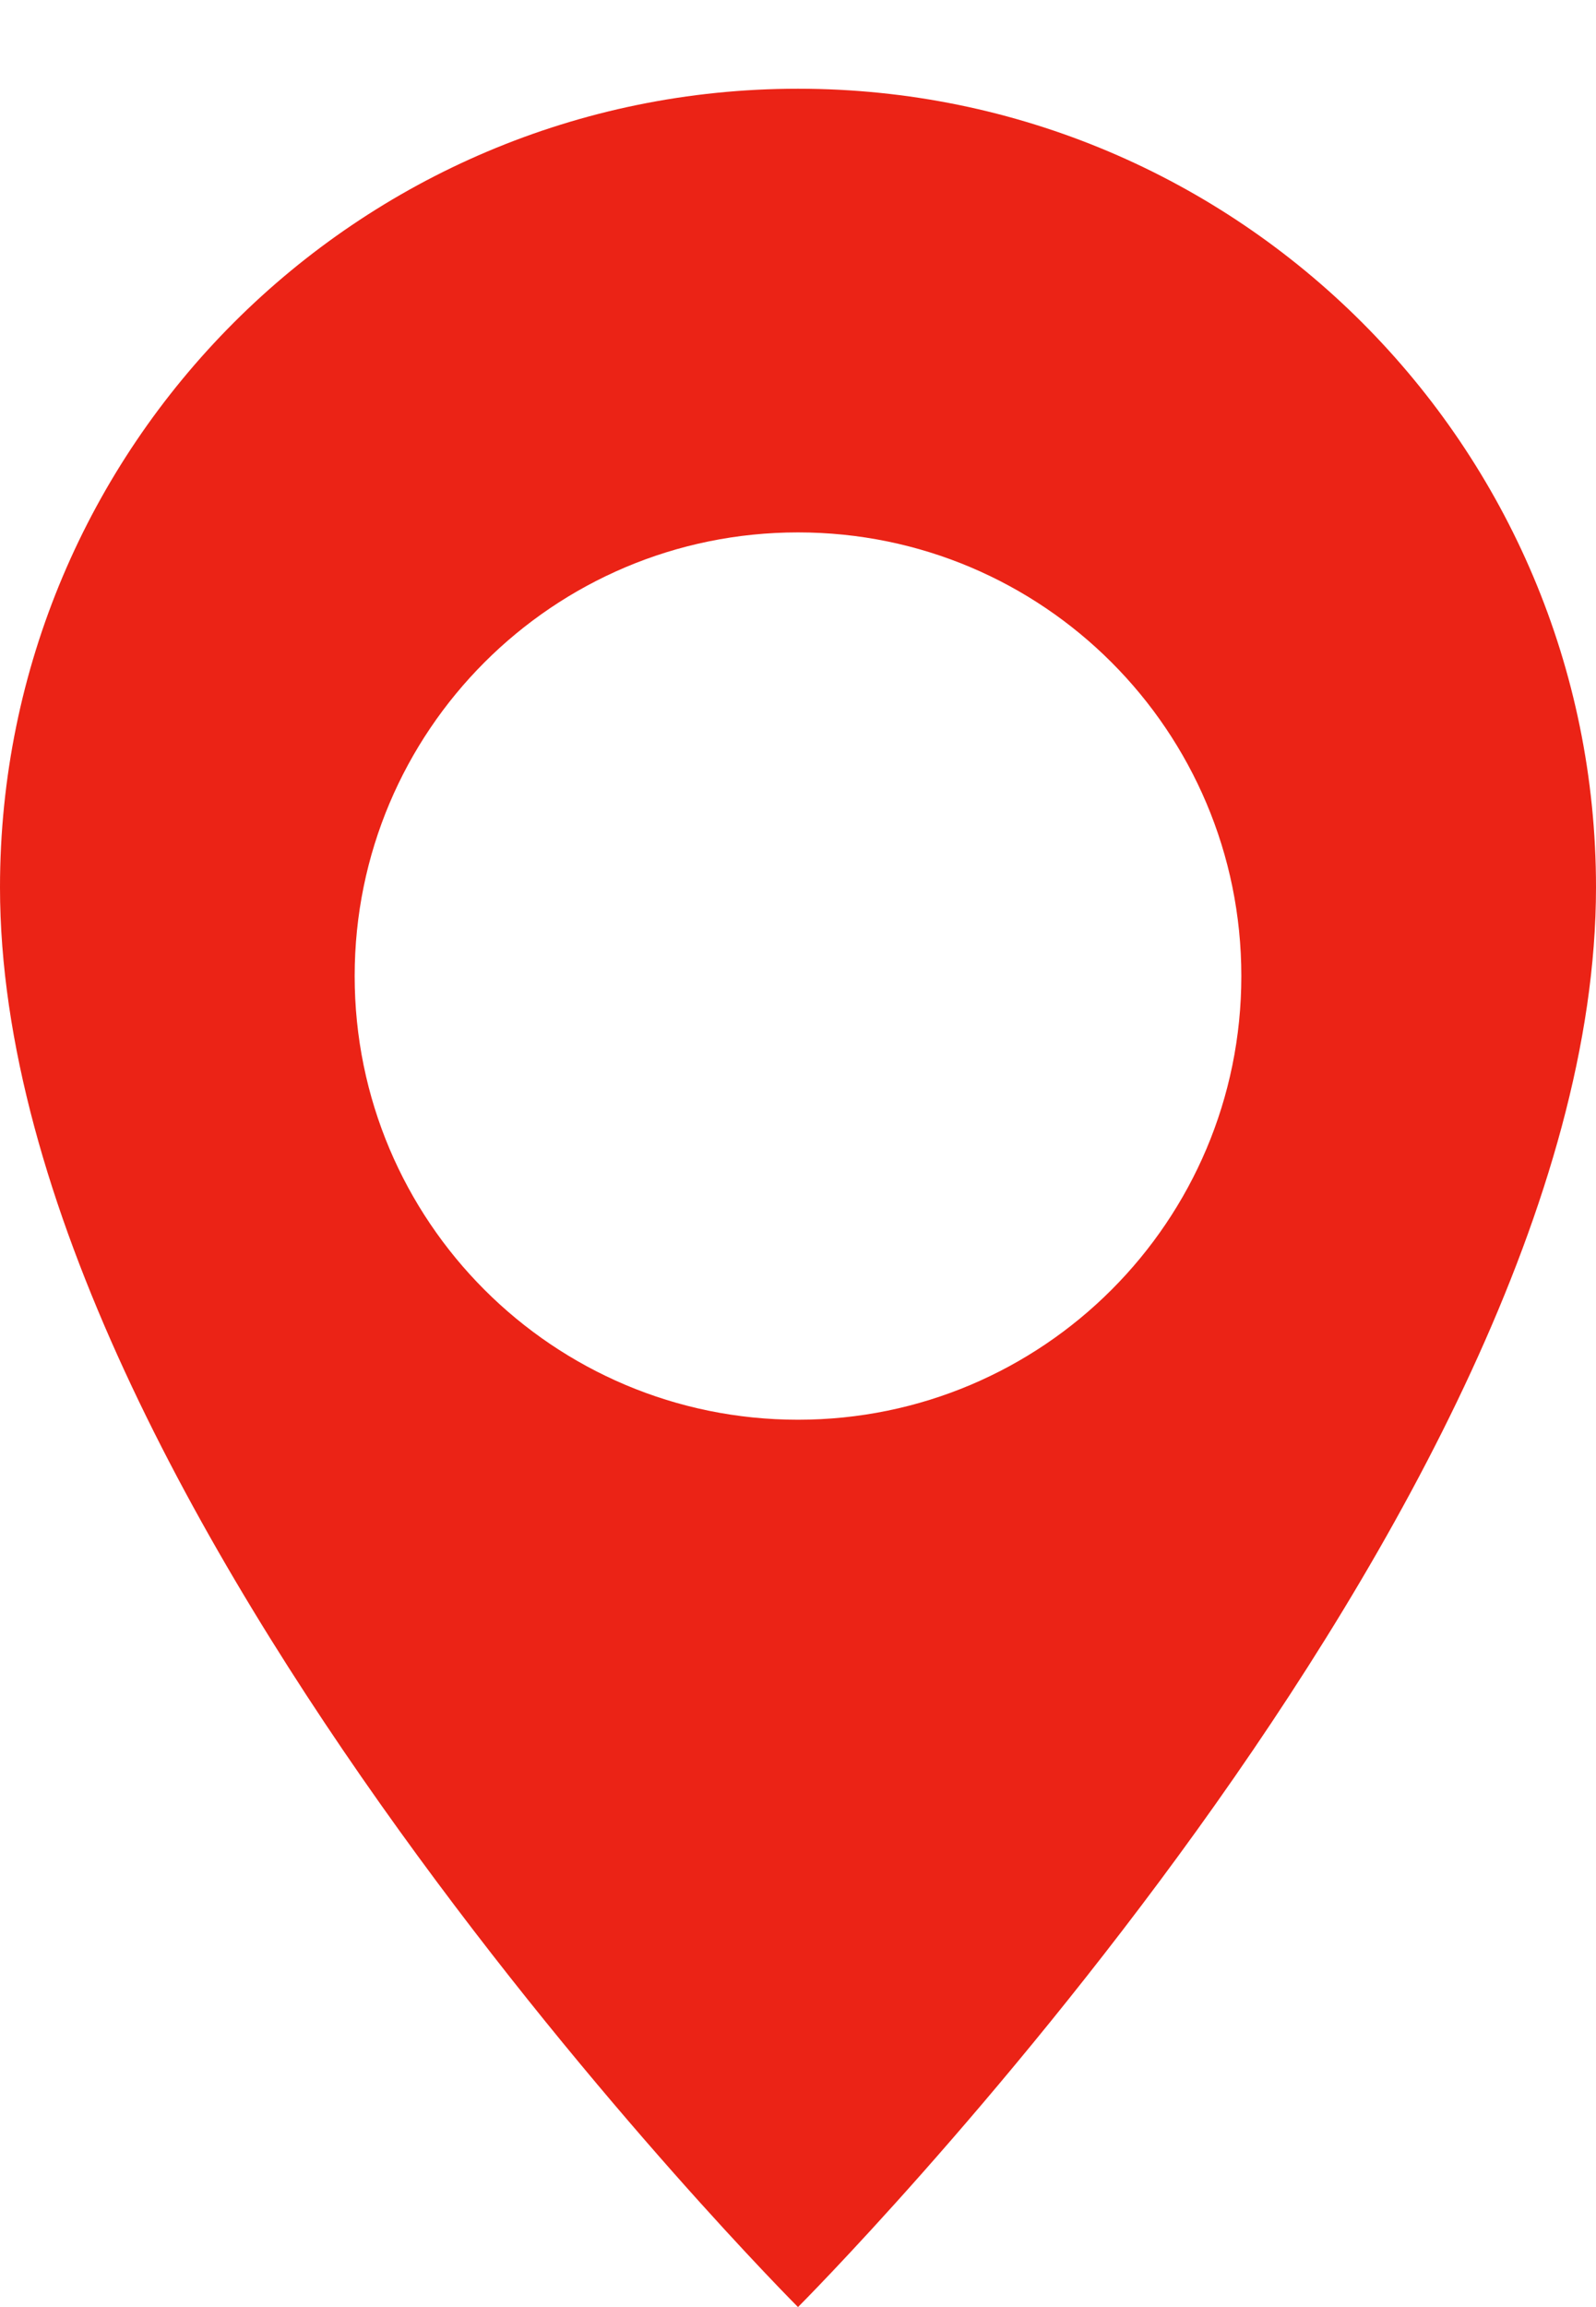 <svg width="9" height="13" viewBox="0 0 9 13" fill="none" xmlns="http://www.w3.org/2000/svg">
<path fill-rule="evenodd" clip-rule="evenodd" d="M4.5 13C4.5 13 9 8.5 9 5C9 2.515 6.985 0.5 4.5 0.5C2.015 0.5 0 2.515 0 5C0 8.5 4.5 13 4.5 13ZM4.5 8C5.881 8 7 6.881 7 5.5C7 4.119 5.881 3 4.5 3C3.119 3 2 4.119 2 5.5C2 6.881 3.119 8 4.5 8Z" fill="#EB2316"/>
</svg>
